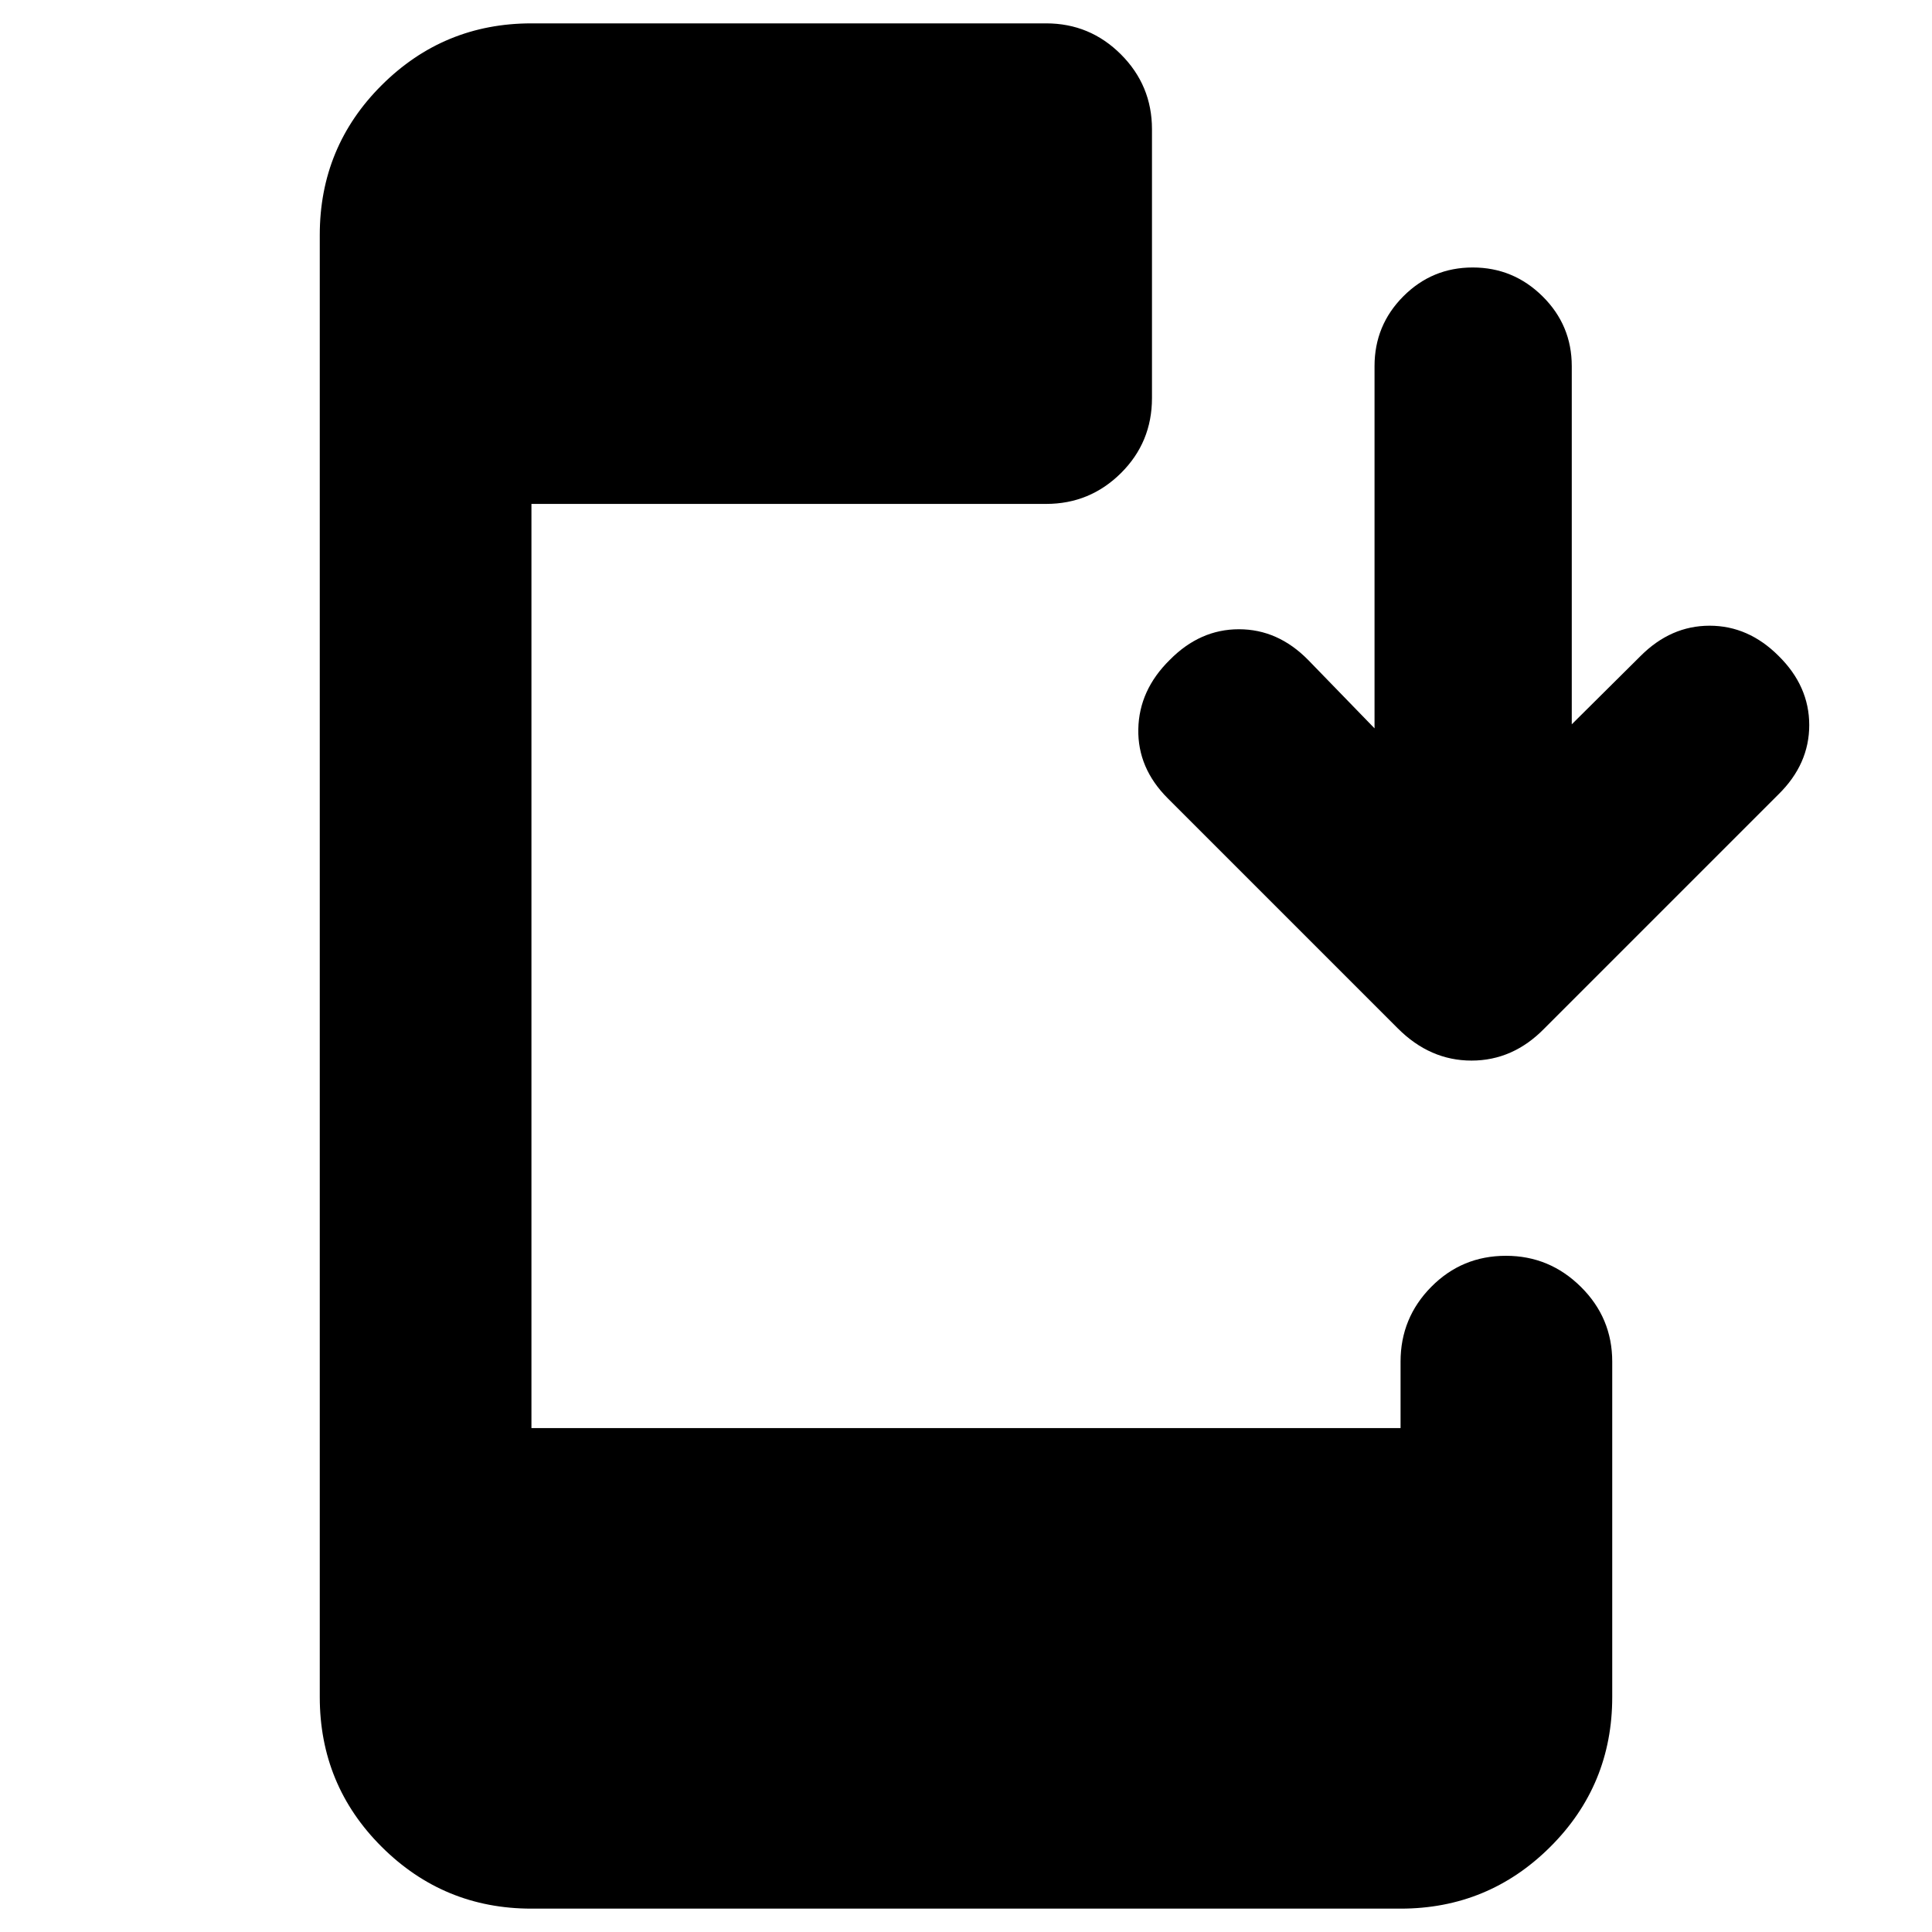 <svg xmlns="http://www.w3.org/2000/svg" height="20" viewBox="0 -960 960 960" width="20"><path d="M264.07-11.61q-43.57 0-74.38-30.68-30.8-30.68-30.8-74.49v-726.44q0-43.81 30.8-74.49 30.81-30.68 74.38-30.68h255.76q21.73 0 37.16 15.42 15.42 15.43 15.42 37.17v133.6q0 21.98-15.42 37.28-15.43 15.31-37.16 15.31H264.07v459.22h431.86v-33.02q0-21.74 15.25-37.16Q726.43-336 748.31-336q21.65 0 37.22 15.43 15.58 15.42 15.58 37.16v166.63q0 43.81-30.8 74.49-30.81 30.68-74.38 30.68H264.07ZM683-598.09v-180q0-20.3 14.29-34.65 14.29-14.35 34.5-14.35t34.71 14.35q14.5 14.35 14.5 34.65v178l34.24-34q15-15 34.26-15 19.26 0 34.26 15 15.24 15 15.24 34.38 0 19.38-15.24 34.38L767.39-448.96Q751.8-433 731.18-433q-20.61 0-36.57-15.96L580.24-563.33q-15-15-14.62-34.38.38-19.38 15.62-34.38 15-15.24 34.38-15.24 19.38 0 34.38 15.24l33 34Z"/></svg>